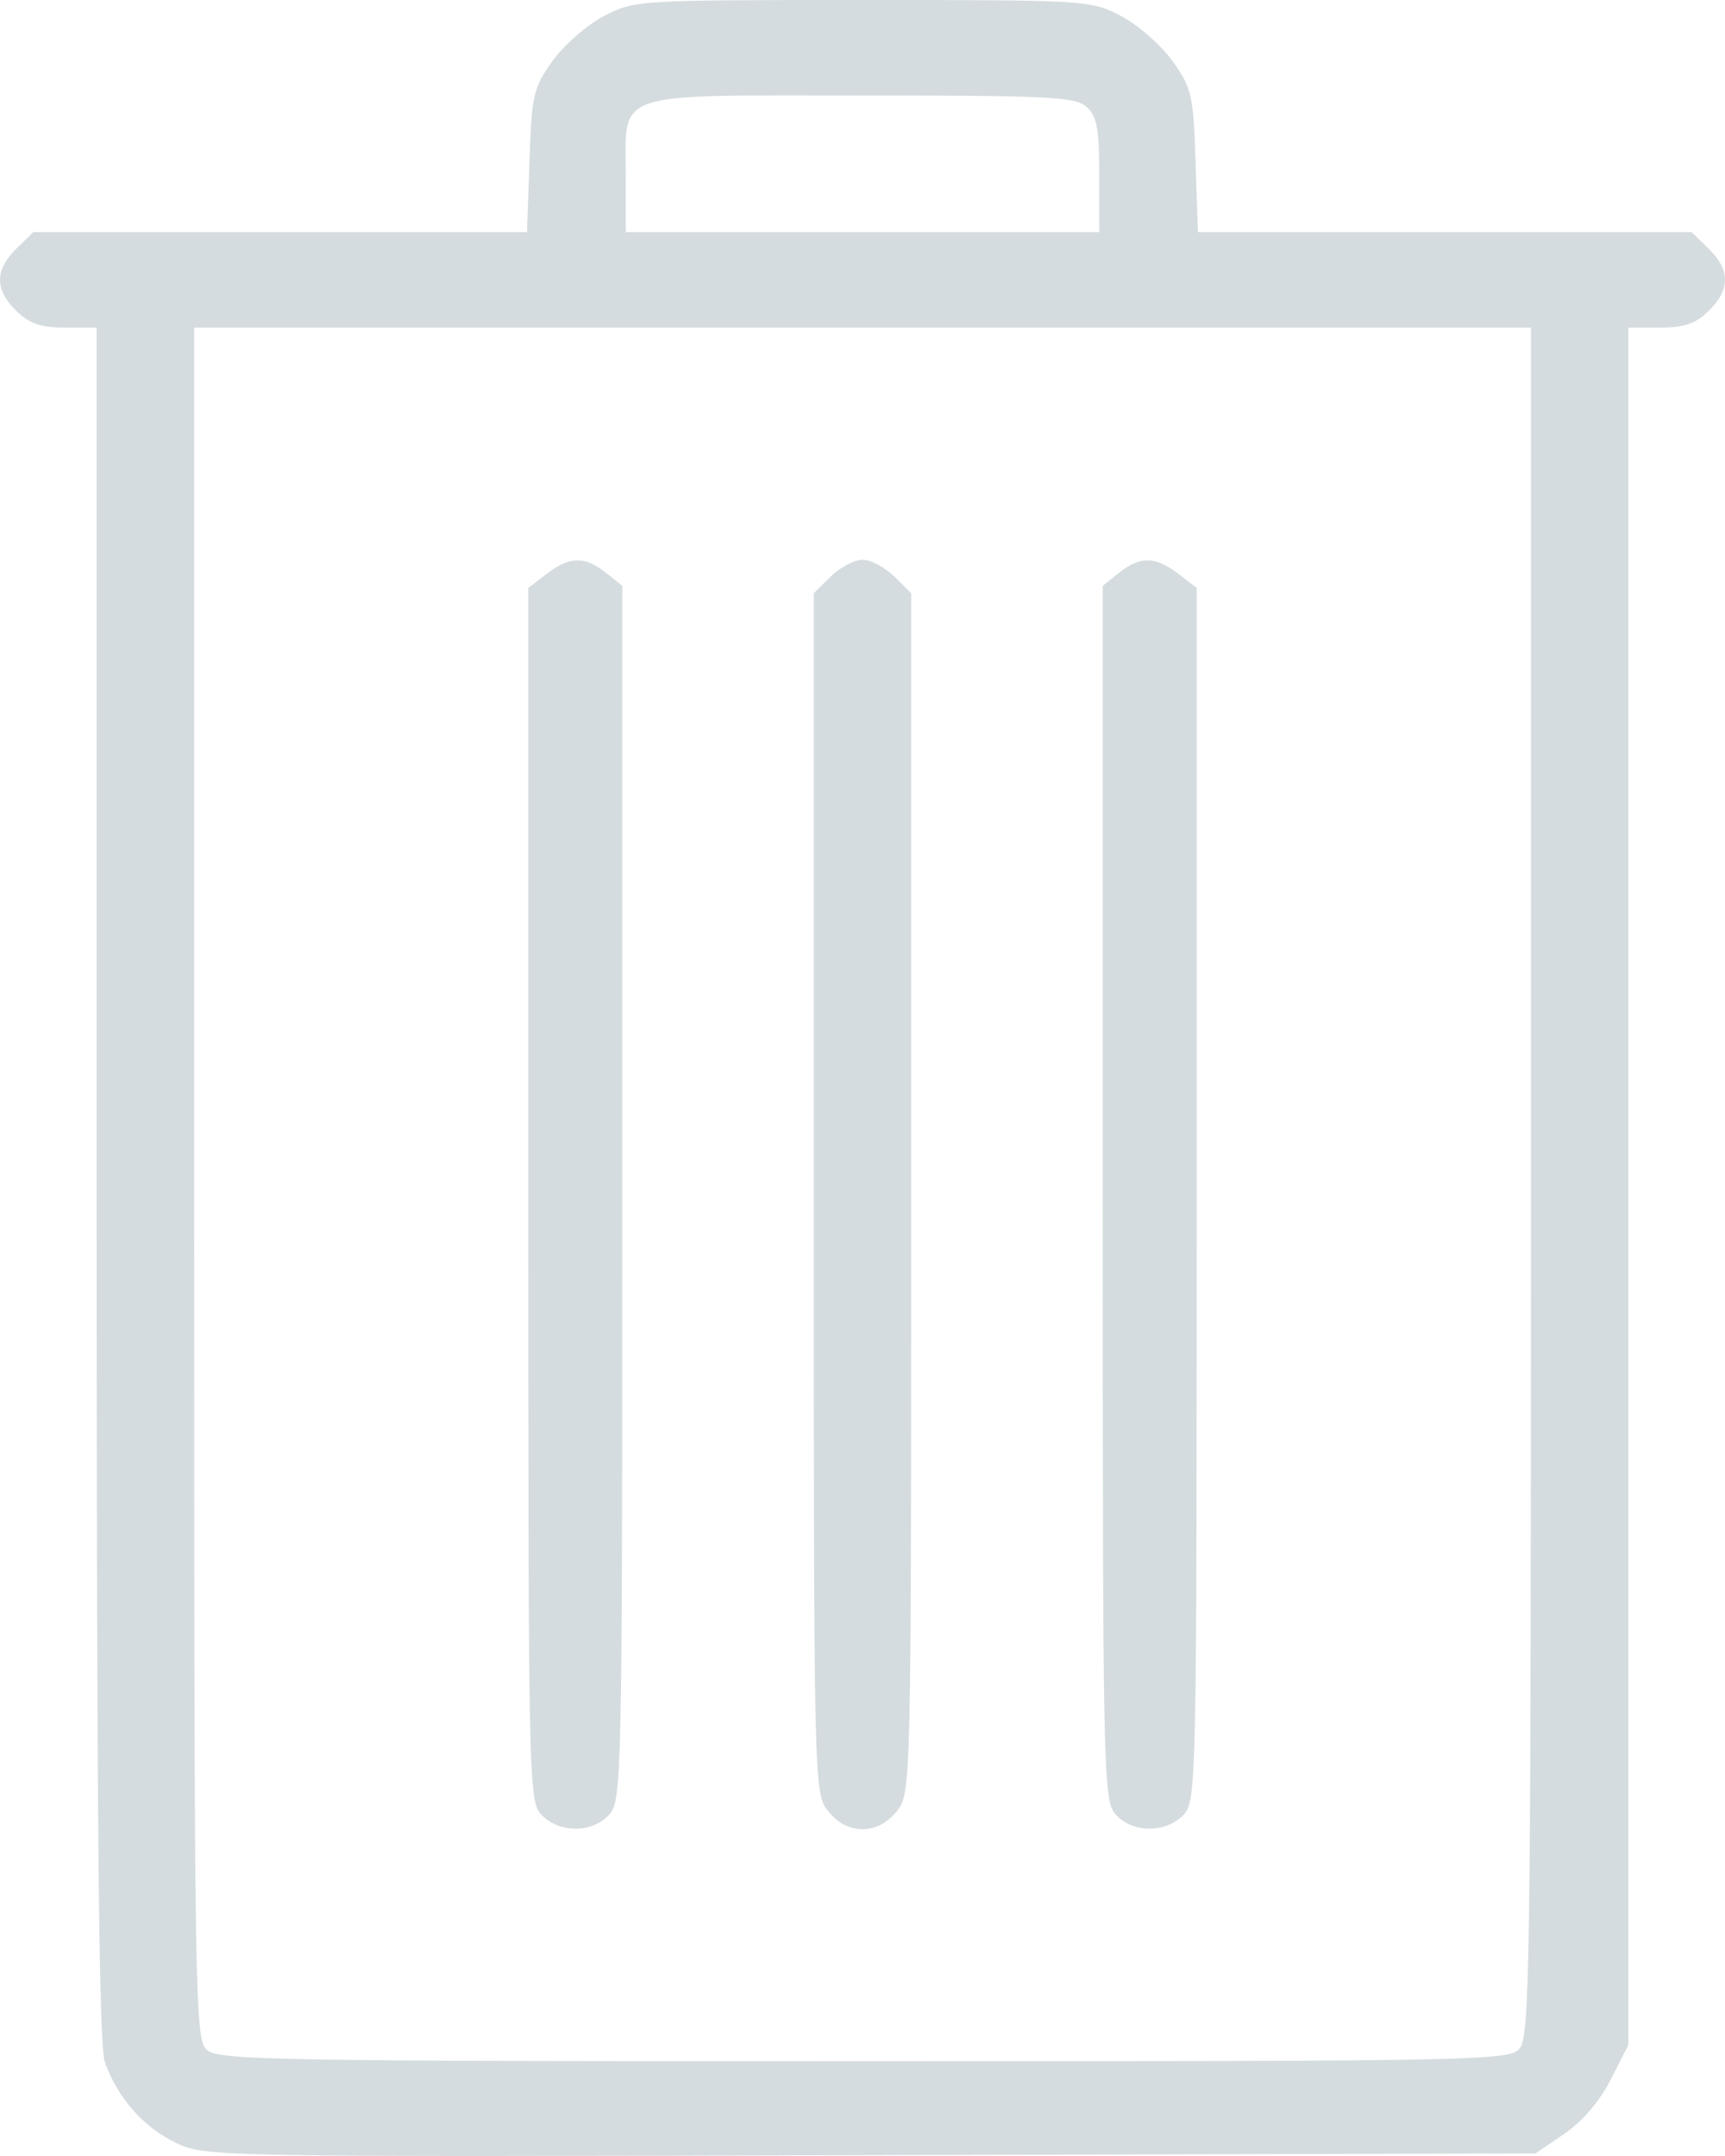 <svg width="16" height="20" viewBox="0 0 16 20" fill="none" xmlns="http://www.w3.org/2000/svg">
<path fill-rule="evenodd" clip-rule="evenodd" d="M5.605 0.147C5.448 0.228 5.233 0.416 5.126 0.564C4.946 0.815 4.931 0.88 4.911 1.493L4.888 2.153H2.599H0.309L0.151 2.308C-0.05 2.505 -0.05 2.687 0.151 2.884C0.273 3.003 0.377 3.039 0.603 3.039H0.896V10.976C0.896 16.856 0.916 18.968 0.972 19.127C1.088 19.459 1.331 19.735 1.634 19.879C1.908 20.008 1.959 20.009 8.076 19.992L14.243 19.976L14.51 19.794C14.676 19.681 14.838 19.492 14.94 19.291L15.104 18.97V11.004V3.039H15.397C15.623 3.039 15.727 3.003 15.849 2.884C16.05 2.687 16.05 2.505 15.849 2.308L15.691 2.153H13.401H11.111L11.089 1.493C11.069 0.88 11.054 0.815 10.874 0.564C10.767 0.416 10.552 0.228 10.395 0.147C10.114 0.002 10.085 0 8 0C5.915 0 5.886 0.002 5.605 0.147ZM10.078 0.991C10.174 1.077 10.196 1.193 10.196 1.624V2.153H8H5.804V1.635C5.804 0.834 5.651 0.886 7.989 0.886C9.732 0.886 9.973 0.898 10.078 0.991ZM14.2 10.964C14.2 18.25 14.191 18.899 14.093 19.005C13.991 19.116 13.717 19.121 8.011 19.121C2.543 19.121 2.027 19.112 1.919 19.016C1.805 18.916 1.801 18.583 1.801 10.975V3.039H8H14.2V10.964ZM5.07 5.323L4.9 5.454V11.085C4.9 16.631 4.902 16.717 5.029 16.842C5.198 17.007 5.493 17.004 5.649 16.835C5.768 16.706 5.772 16.519 5.772 11.068V5.434L5.62 5.313C5.424 5.157 5.282 5.16 5.07 5.323ZM7.706 5.347L7.548 5.503V11.069C7.548 16.604 7.549 16.636 7.682 16.802C7.771 16.912 7.878 16.968 8 16.968C8.122 16.968 8.229 16.912 8.318 16.802C8.451 16.636 8.452 16.604 8.452 11.069V5.503L8.294 5.347C8.206 5.262 8.074 5.192 8 5.192C7.926 5.192 7.794 5.262 7.706 5.347ZM10.38 5.313L10.228 5.434V11.068C10.228 16.519 10.232 16.706 10.351 16.835C10.507 17.004 10.802 17.007 10.971 16.842C11.098 16.717 11.1 16.631 11.1 11.085V5.454L10.93 5.323C10.718 5.16 10.576 5.157 10.38 5.313Z" fill="#D5DCDF"/>
</svg>
